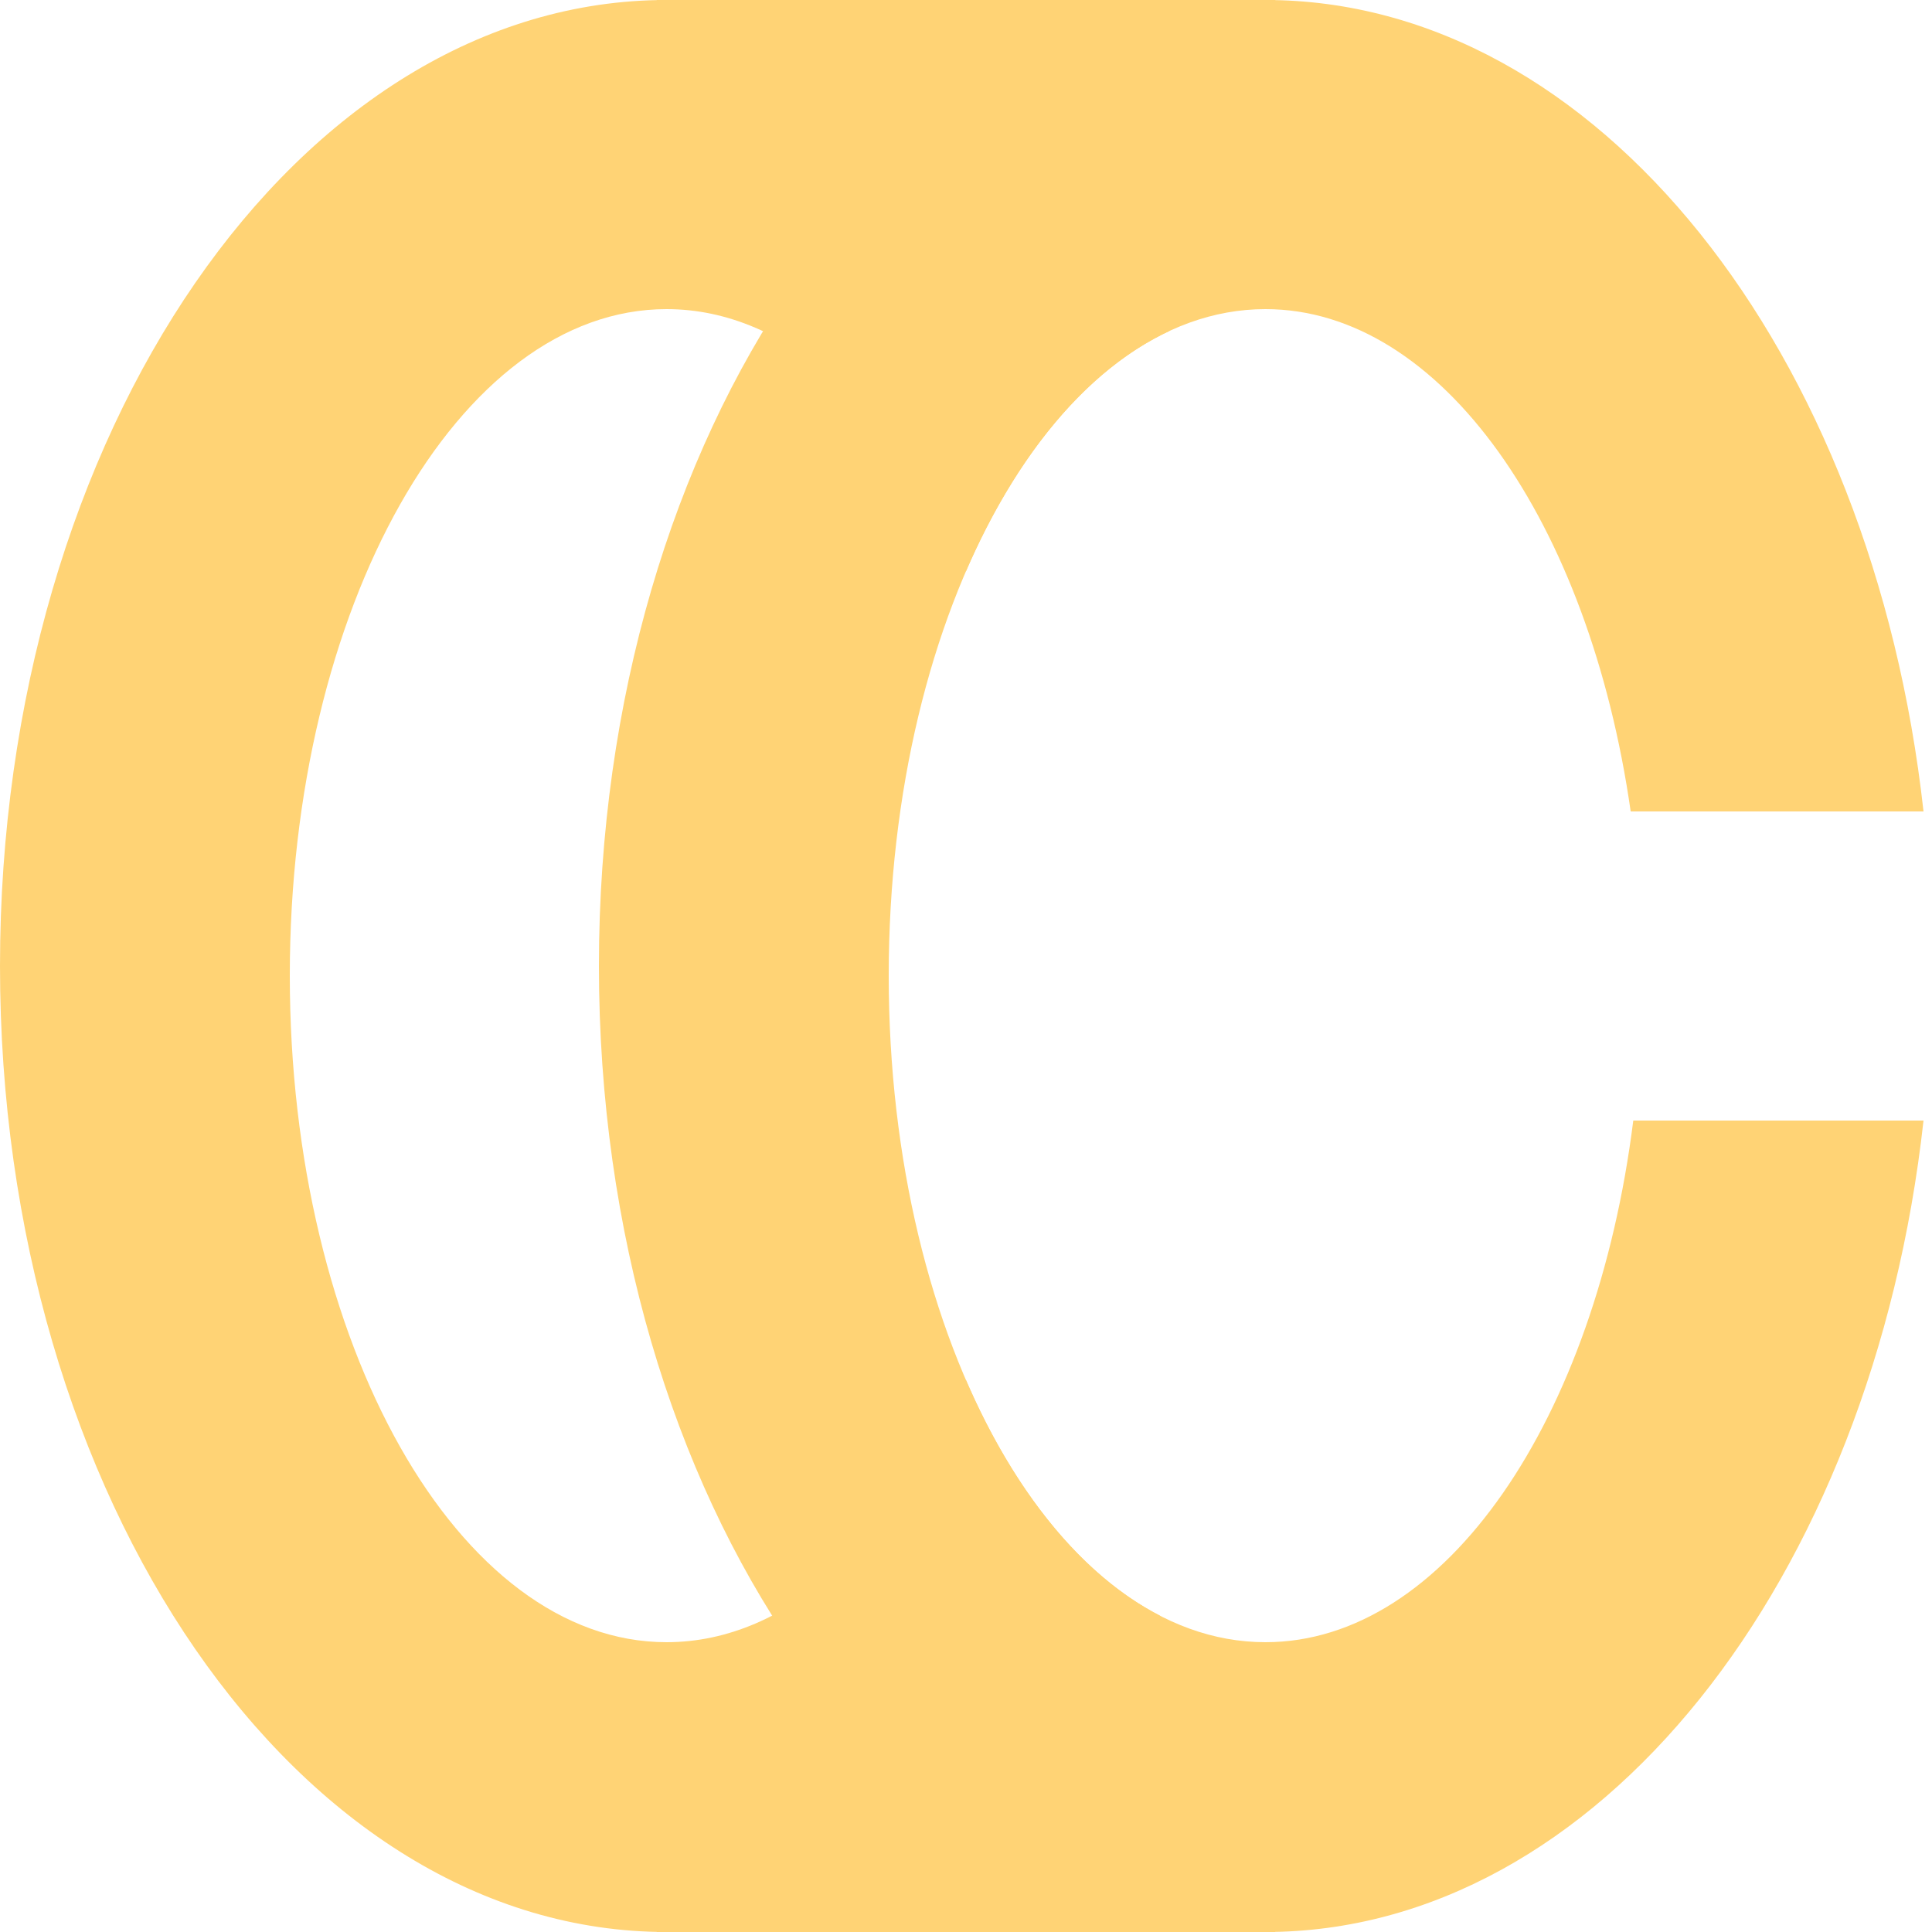 <svg width="100" height="100" viewBox="0 0 100 100" fill="none" xmlns="http://www.w3.org/2000/svg">
<path d="M99.561 58C96.919 81.811 82.675 100 65.5 100C46.446 100 31 77.614 31 50C31 22.386 46.446 0 65.5 0C82.675 0 96.919 18.189 99.561 42H84.404C82.264 27.056 74.612 16 65.5 16C54.73 16 46 31.446 46 50.5C46 69.554 54.73 85 65.5 85C74.814 85 82.602 73.448 84.538 58H99.561Z" fill="#FFD375"/>
<path d="M60.033 83.626C53.722 93.685 44.62 100 34.5 100C15.446 100 0 77.614 0 50C0 22.386 15.446 0 34.5 0C44.875 0 54.181 6.637 60.505 17.142C56.264 19.125 52.59 23.571 50 29.563C46.437 21.318 40.819 16 34.5 16C23.73 16 15 31.446 15 50.5C15 69.554 23.73 85 34.5 85C40.819 85 46.437 79.682 50 71.437C52.493 77.206 55.992 81.542 60.033 83.626Z" fill="#FFD375"/>
<path d="M34 0H66V16H34V0Z" fill="#FFD375"/>
<path d="M34 85H66V100H34V85Z" fill="#FFD375"/>
</svg>
